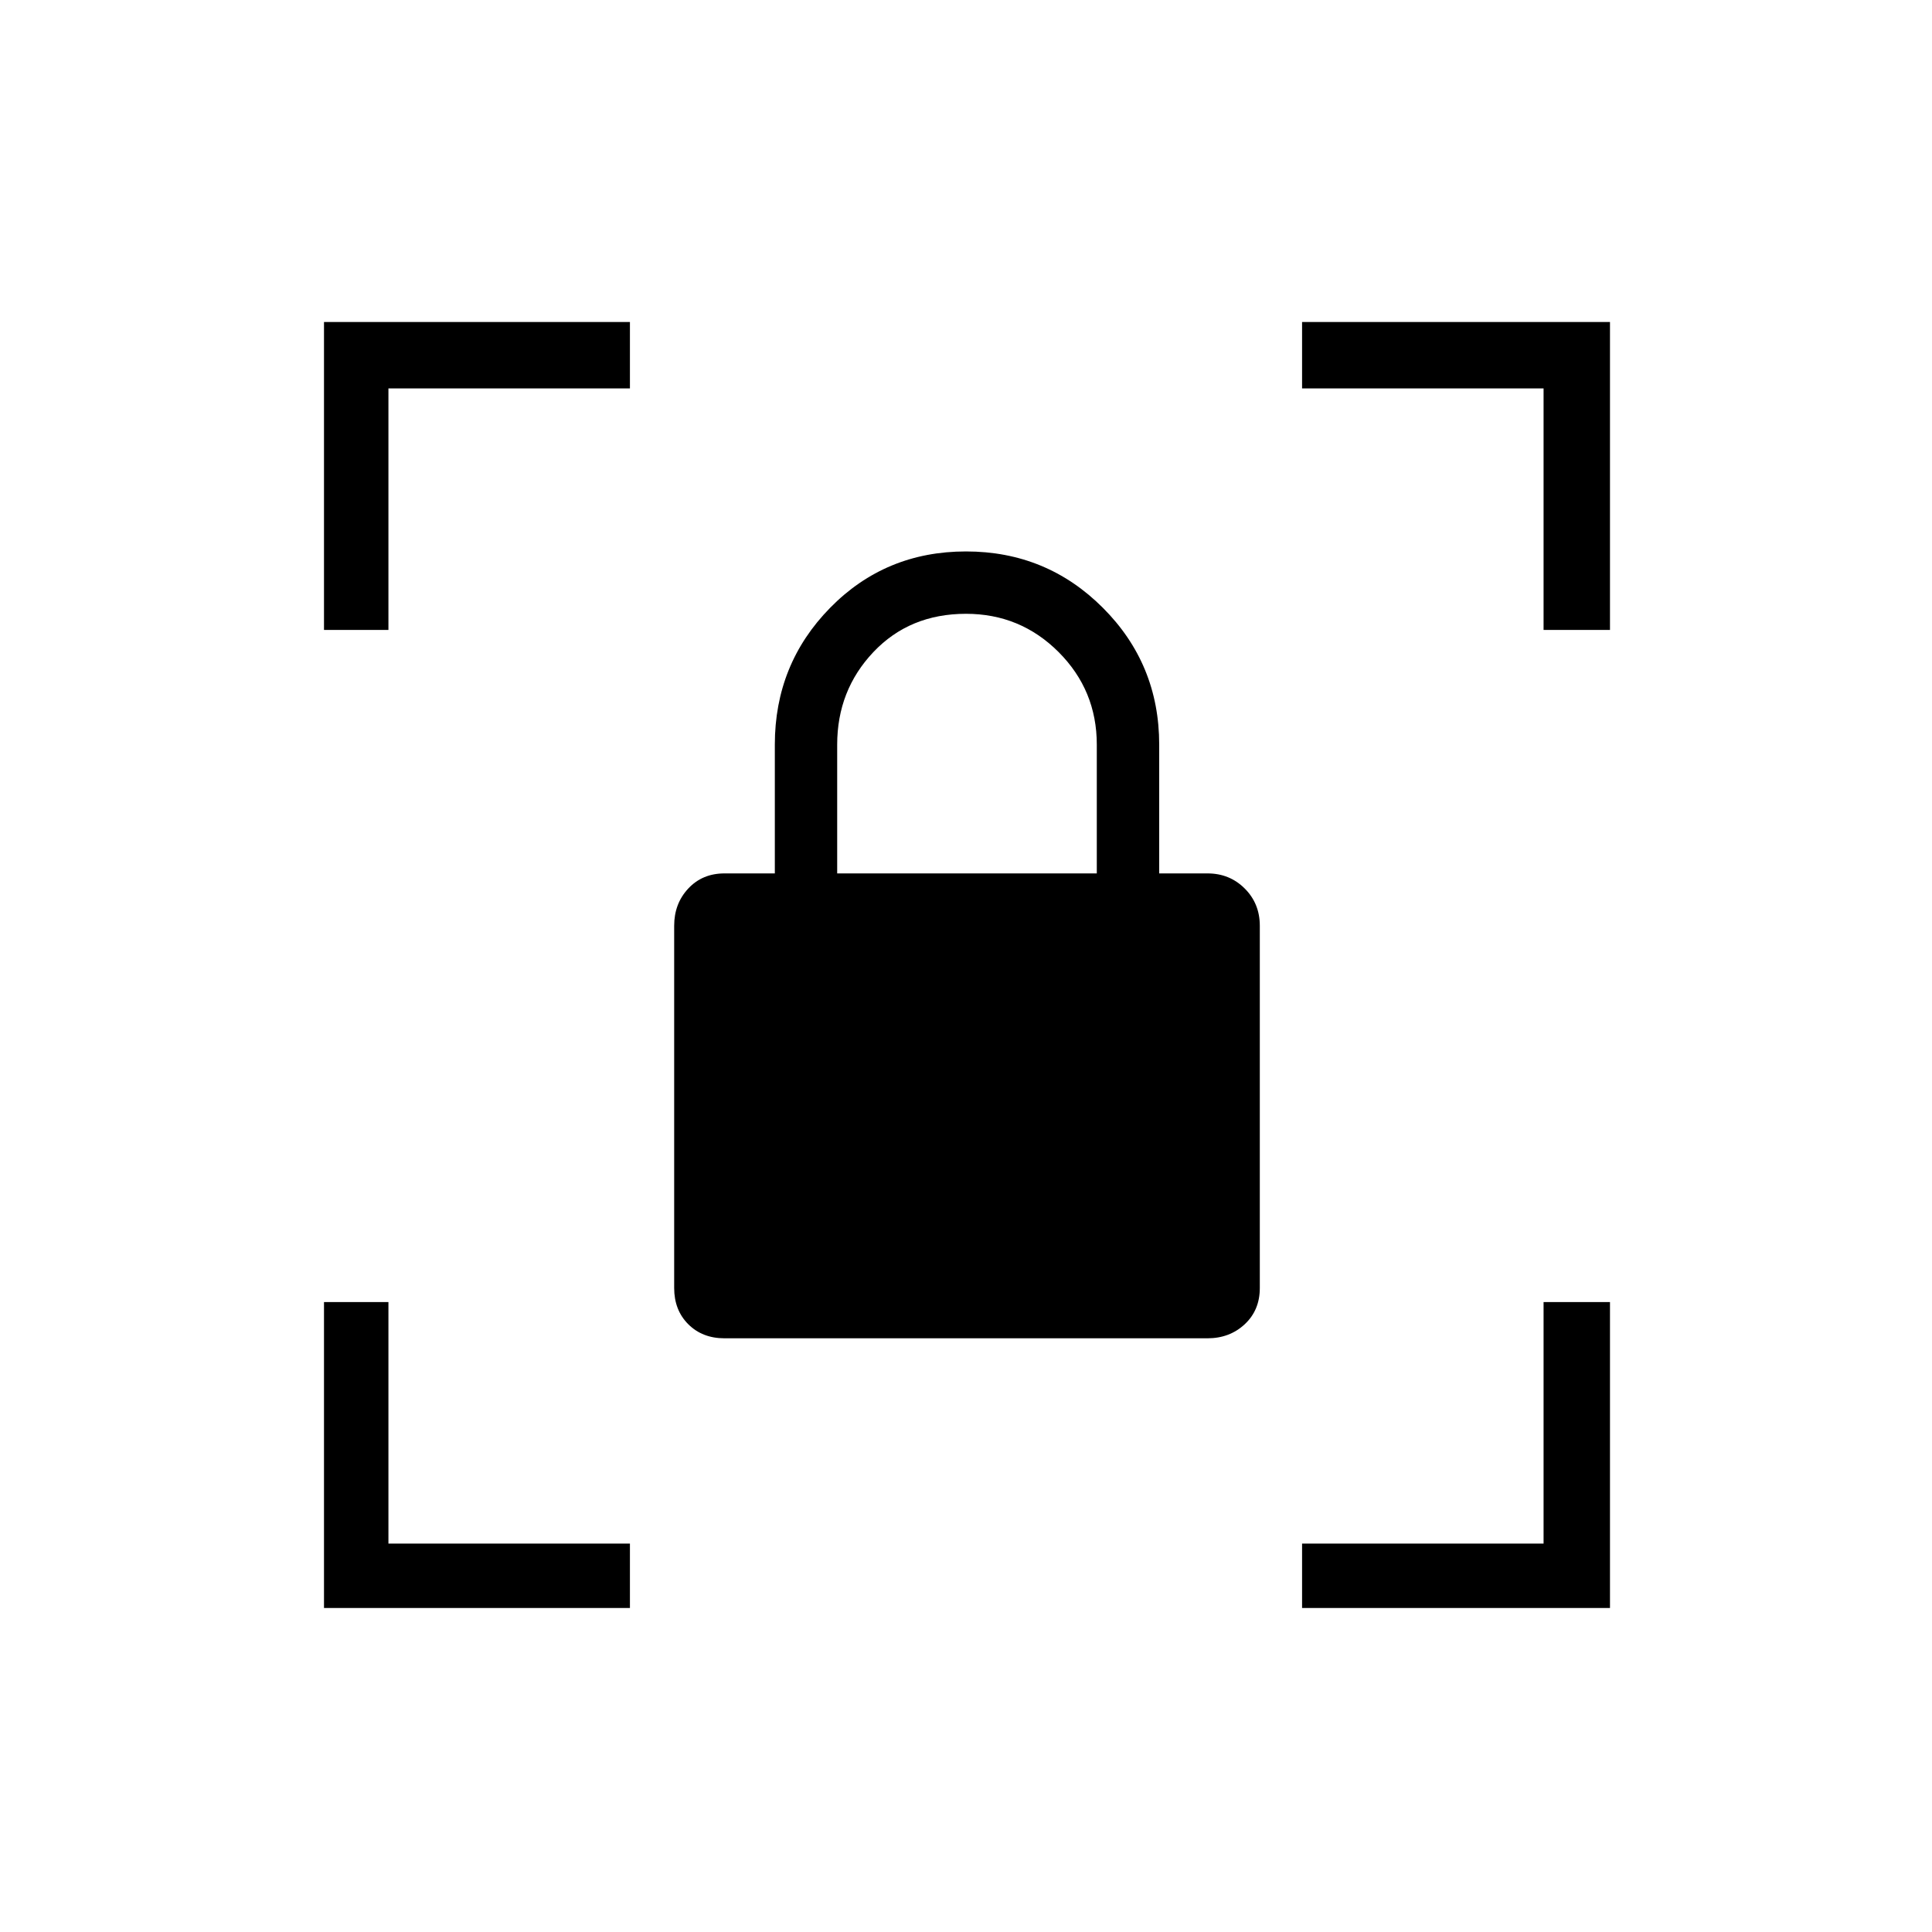 <svg xmlns="http://www.w3.org/2000/svg" height="40" width="40"><path d="M15 27.708Q14.542 27.708 14.25 27.417Q13.958 27.125 13.958 26.667V19.167Q13.958 18.708 14.25 18.396Q14.542 18.083 15 18.083H16.042V15.417Q16.042 13.75 17.188 12.583Q18.333 11.417 20 11.417Q21.667 11.417 22.833 12.583Q24 13.75 24 15.417V18.083H25Q25.458 18.083 25.771 18.396Q26.083 18.708 26.083 19.167V26.667Q26.083 27.125 25.771 27.417Q25.458 27.708 25 27.708ZM17.333 18.083H22.708V15.417Q22.708 14.292 21.917 13.5Q21.125 12.708 20 12.708Q18.833 12.708 18.083 13.5Q17.333 14.292 17.333 15.417ZM26.958 33.292V31.958H31.958V26.958H33.333V33.292ZM6.708 33.292V26.958H8.042V31.958H13.042V33.292ZM6.708 13.042V6.667H13.042V8.042H8.042V13.042ZM31.958 13.042V8.042H26.958V6.667H33.333V13.042Z"/></svg>